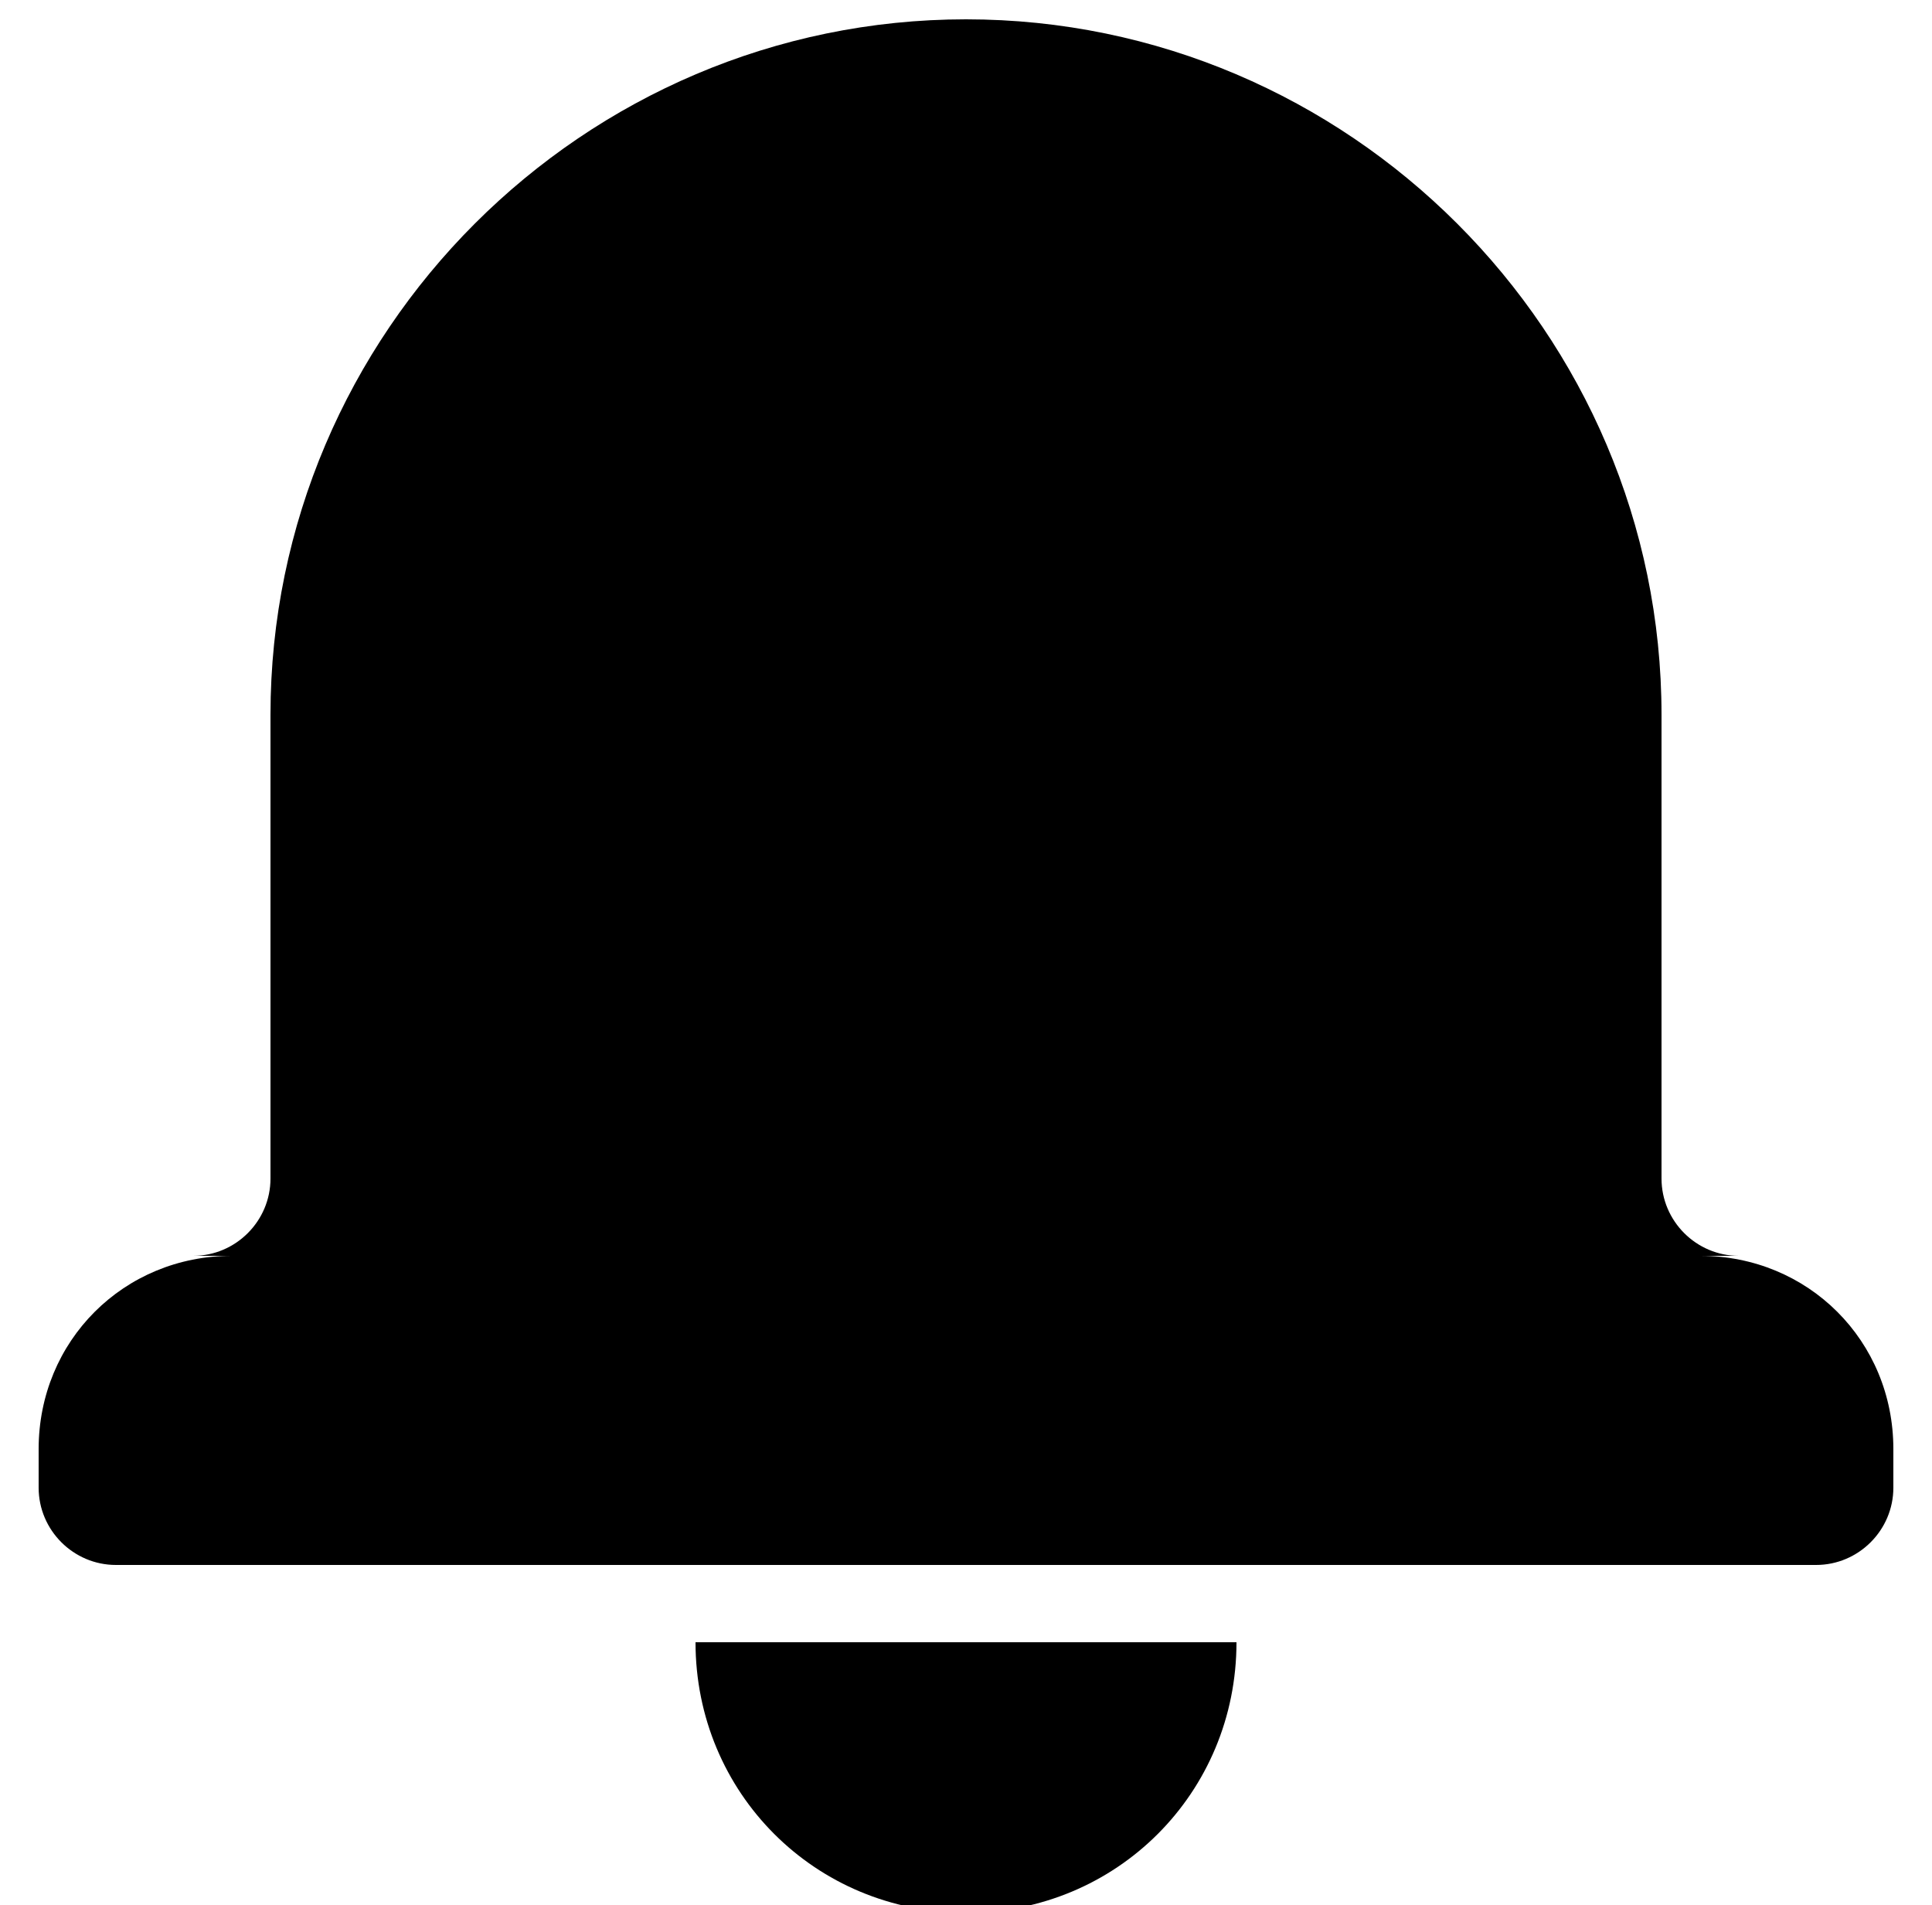<?xml version="1.0" encoding="utf-8"?>
<!-- Generator: Adobe Illustrator 22.0.1, SVG Export Plug-In . SVG Version: 6.00 Build 0)  -->
<svg version="1.1" id="Layer_1" xmlns="http://www.w3.org/2000/svg" xmlns:xlink="http://www.w3.org/1999/xlink" x="0px" y="0px"
	 viewBox="0 0 50 49.3" style="enable-background:new 0 0 50 49.3;" xml:space="preserve">
<title>Bell v1.6</title>
<desc>Created with Sketch.</desc>
<g>
	<g>
		<path d="M45,32.5h-1c2.8,0,5,2.2,5,5v1c0,1.1-0.9,2-2,2H3c-1.1,0-2-0.9-2-2v-1c0-2.8,2.2-5,5-5H5c1.1,0,2-0.9,2-2v-12
			c0-9.9,8.1-18,18-18s18,8.1,18,18v12C43,31.6,43.9,32.5,45,32.5z M18,42.5h14c0,3.9-3.1,7-7,7S18,46.4,18,42.5z"/>
	</g>
</g>
</svg>
